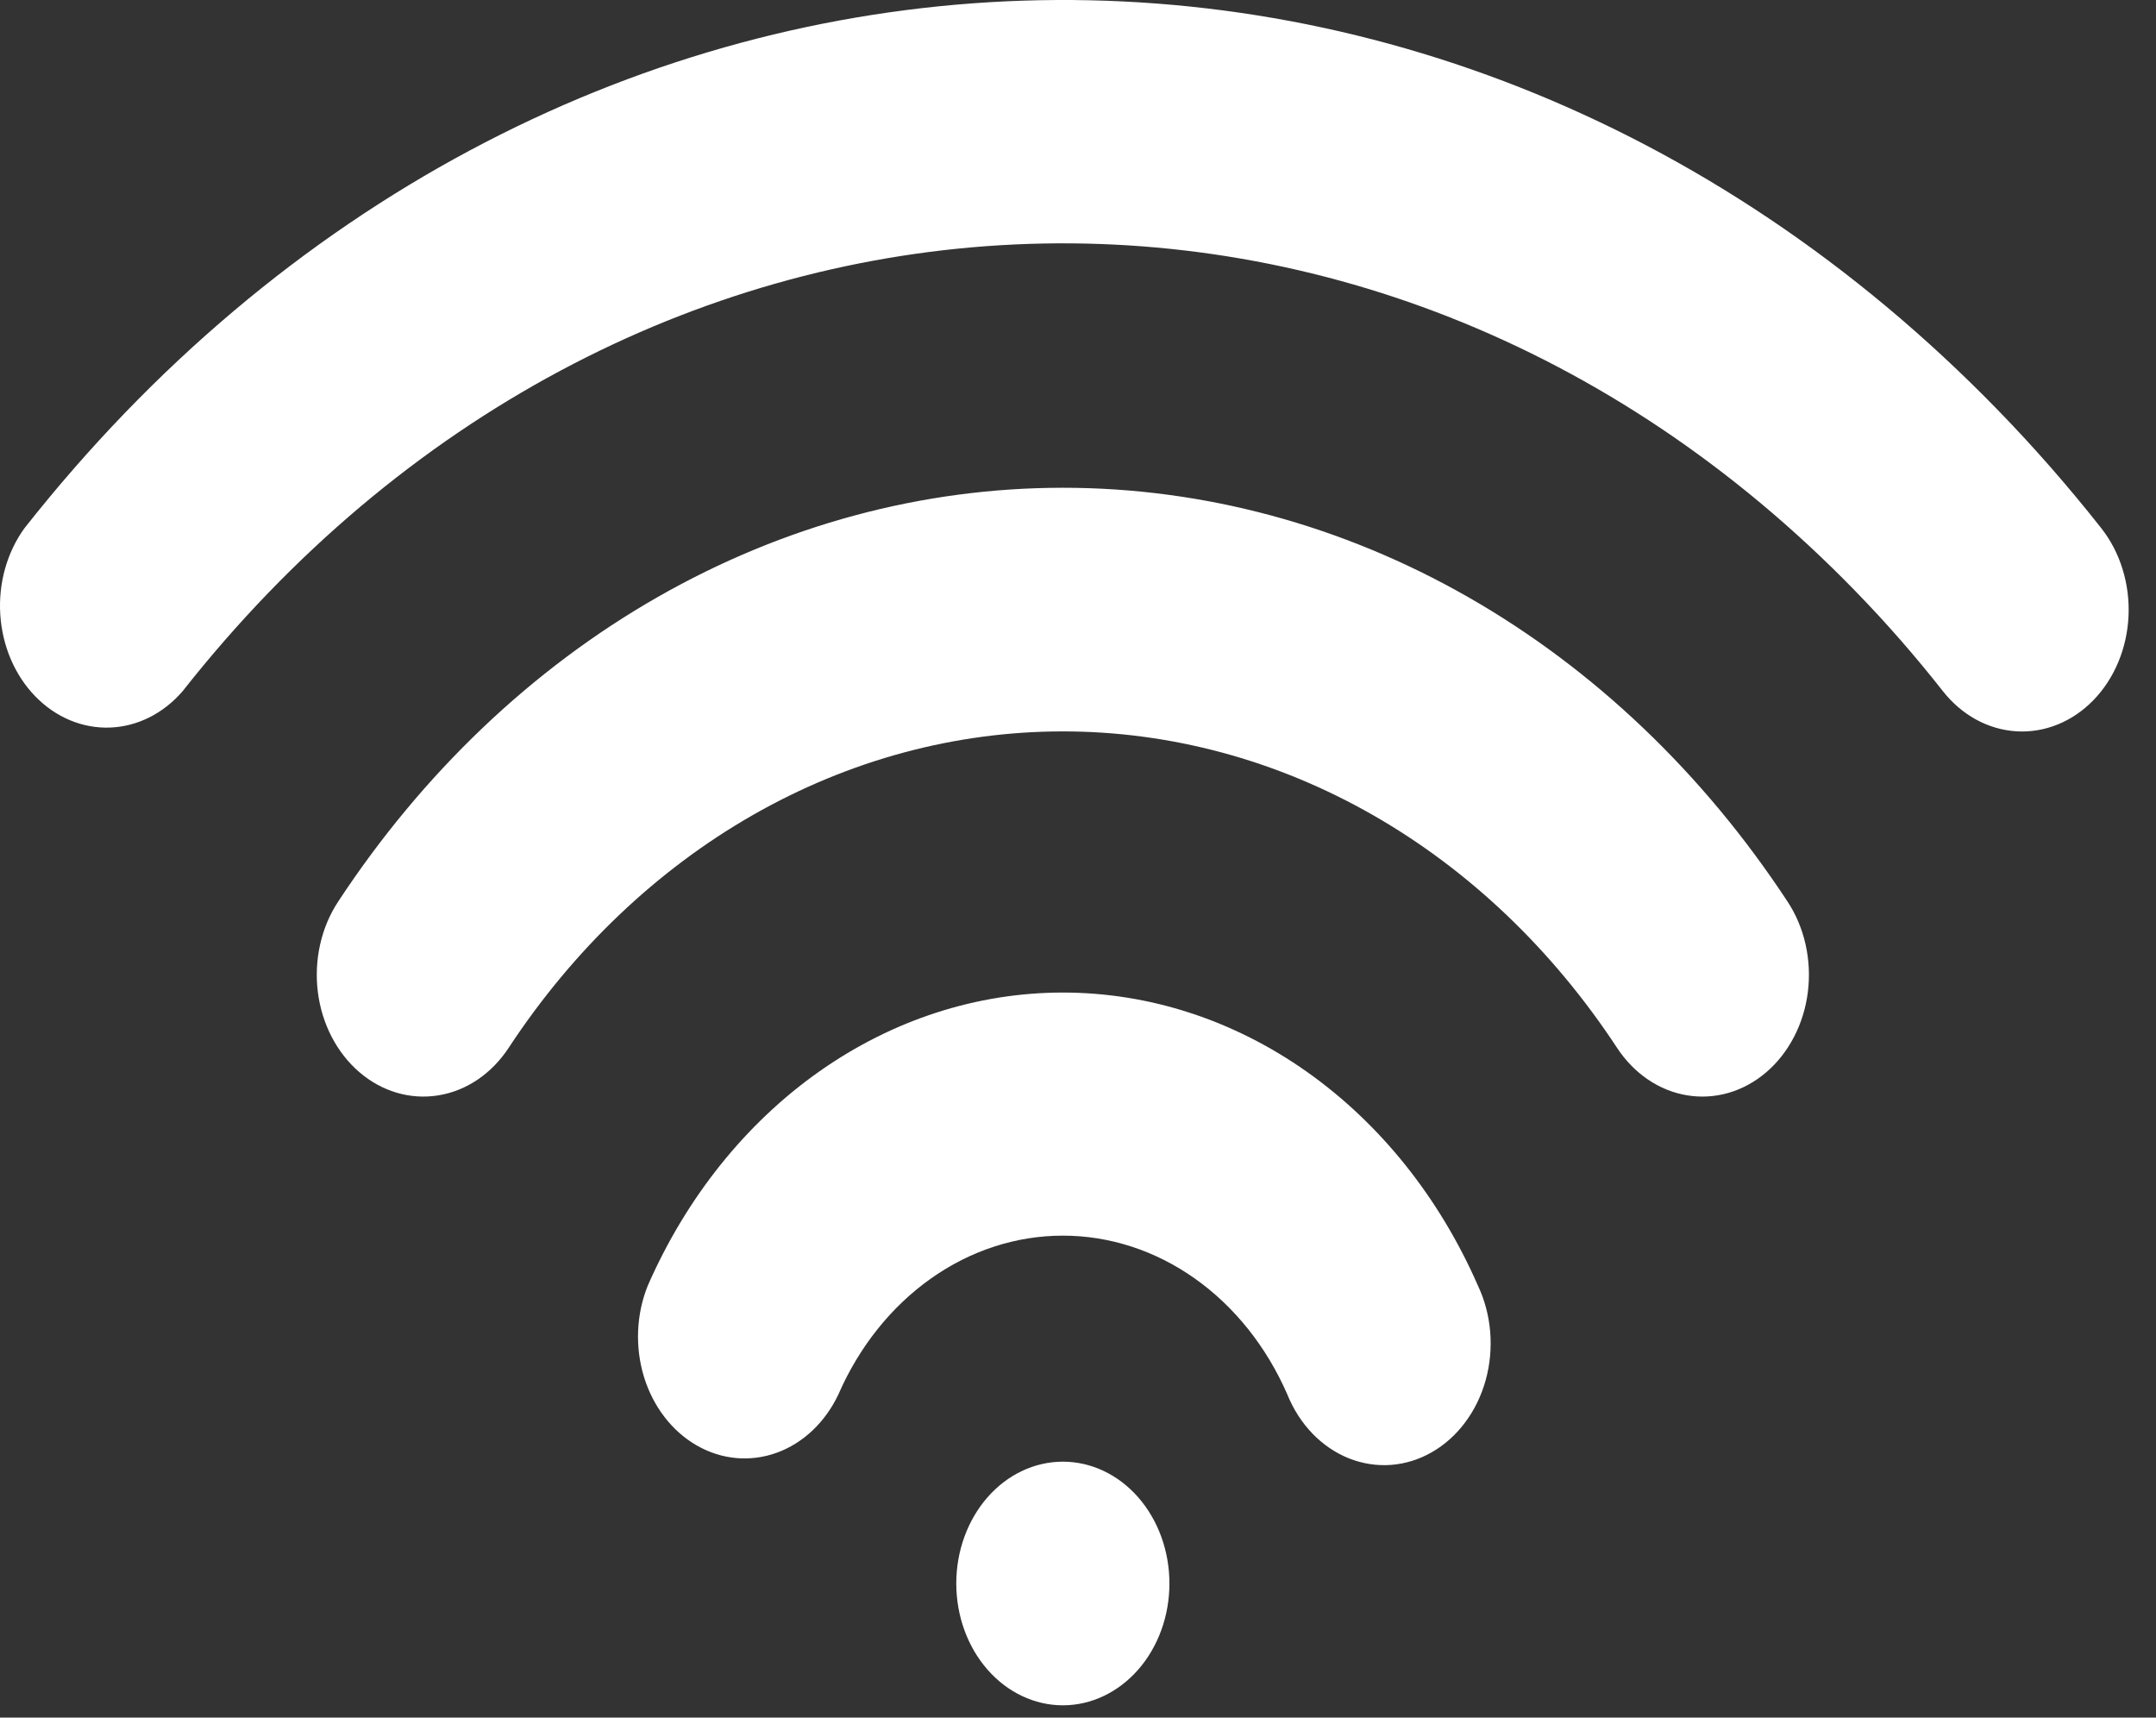 <svg width="59" height="47" viewBox="0 0 59 47" fill="none" xmlns="http://www.w3.org/2000/svg">
<rect x="0" y="0" width="59" height="47" fill="#333333" stroke="none"/>
<path d="M29.086 46.664C28.312 46.664 27.57 46.312 27.023 45.687C26.476 45.062 26.169 44.214 26.169 43.33C26.169 42.446 26.476 41.598 27.023 40.973C27.57 40.348 28.312 39.997 29.086 39.997C29.859 39.997 30.601 40.348 31.148 40.973C31.695 41.598 32.002 42.446 32.002 43.33C32.002 44.214 31.695 45.062 31.148 45.687C30.601 46.312 29.859 46.664 29.086 46.664ZM22.943 38.157C22.583 38.919 21.978 39.492 21.255 39.753C20.533 40.014 19.75 39.944 19.072 39.556C18.394 39.169 17.874 38.495 17.623 37.678C17.373 36.86 17.41 35.963 17.728 35.177C18.784 32.768 20.405 30.742 22.411 29.326C24.417 27.91 26.728 27.16 29.086 27.16C31.443 27.16 33.754 27.91 35.76 29.326C37.766 30.742 39.388 32.768 40.443 35.177C40.629 35.57 40.743 36.001 40.78 36.446C40.816 36.89 40.775 37.339 40.657 37.764C40.539 38.19 40.348 38.584 40.094 38.923C39.84 39.263 39.53 39.541 39.18 39.74C38.831 39.94 38.45 40.057 38.06 40.086C37.67 40.114 37.28 40.052 36.911 39.905C36.542 39.757 36.203 39.526 35.914 39.226C35.625 38.926 35.392 38.562 35.228 38.157C34.659 36.852 33.783 35.754 32.698 34.986C31.613 34.218 30.362 33.812 29.086 33.812C27.809 33.812 26.559 34.218 25.474 34.986C24.389 35.754 23.512 36.852 22.943 38.157ZM13.919 28.674C13.689 29.024 13.401 29.319 13.072 29.542C12.742 29.765 12.377 29.912 11.998 29.973C11.232 30.098 10.454 29.871 9.836 29.34C9.217 28.81 8.808 28.02 8.698 27.145C8.644 26.712 8.665 26.27 8.76 25.846C8.855 25.422 9.022 25.024 9.252 24.674C11.563 21.157 14.557 18.302 18 16.336C21.442 14.37 25.238 13.347 29.086 13.347C32.934 13.347 36.729 14.37 40.172 16.336C43.614 18.302 46.609 21.157 48.919 24.674C49.149 25.024 49.316 25.422 49.411 25.846C49.506 26.27 49.527 26.712 49.473 27.145C49.419 27.578 49.291 27.995 49.095 28.372C48.9 28.749 48.642 29.078 48.336 29.34C48.029 29.603 47.681 29.794 47.309 29.903C46.938 30.011 46.552 30.035 46.173 29.973C45.794 29.912 45.429 29.765 45.1 29.542C44.77 29.319 44.482 29.024 44.252 28.674C42.485 25.985 40.195 23.802 37.563 22.299C34.93 20.796 32.028 20.014 29.086 20.014C26.143 20.014 23.241 20.796 20.608 22.299C17.976 23.802 15.686 25.985 13.919 28.674ZM5.003 18.907C4.477 19.522 3.763 19.881 3.011 19.909C2.259 19.937 1.526 19.631 0.967 19.056C0.407 18.481 0.064 17.681 0.008 16.823C-0.048 15.966 0.189 15.117 0.669 14.454C14.794 -3.47 38.964 -4.923 54.662 11.21C55.659 12.234 56.607 13.317 57.503 14.454C57.759 14.779 57.957 15.159 58.084 15.571C58.212 15.984 58.268 16.421 58.248 16.858C58.228 17.295 58.133 17.723 57.968 18.118C57.803 18.513 57.572 18.867 57.287 19.16C57.002 19.453 56.67 19.679 56.309 19.825C55.948 19.971 55.565 20.035 55.183 20.012C54.801 19.989 54.426 19.88 54.08 19.692C53.735 19.503 53.425 19.239 53.169 18.914C52.409 17.947 51.605 17.028 50.759 16.16C37.459 2.49 16.973 3.714 5.003 18.907Z" fill="white"/>
</svg>
